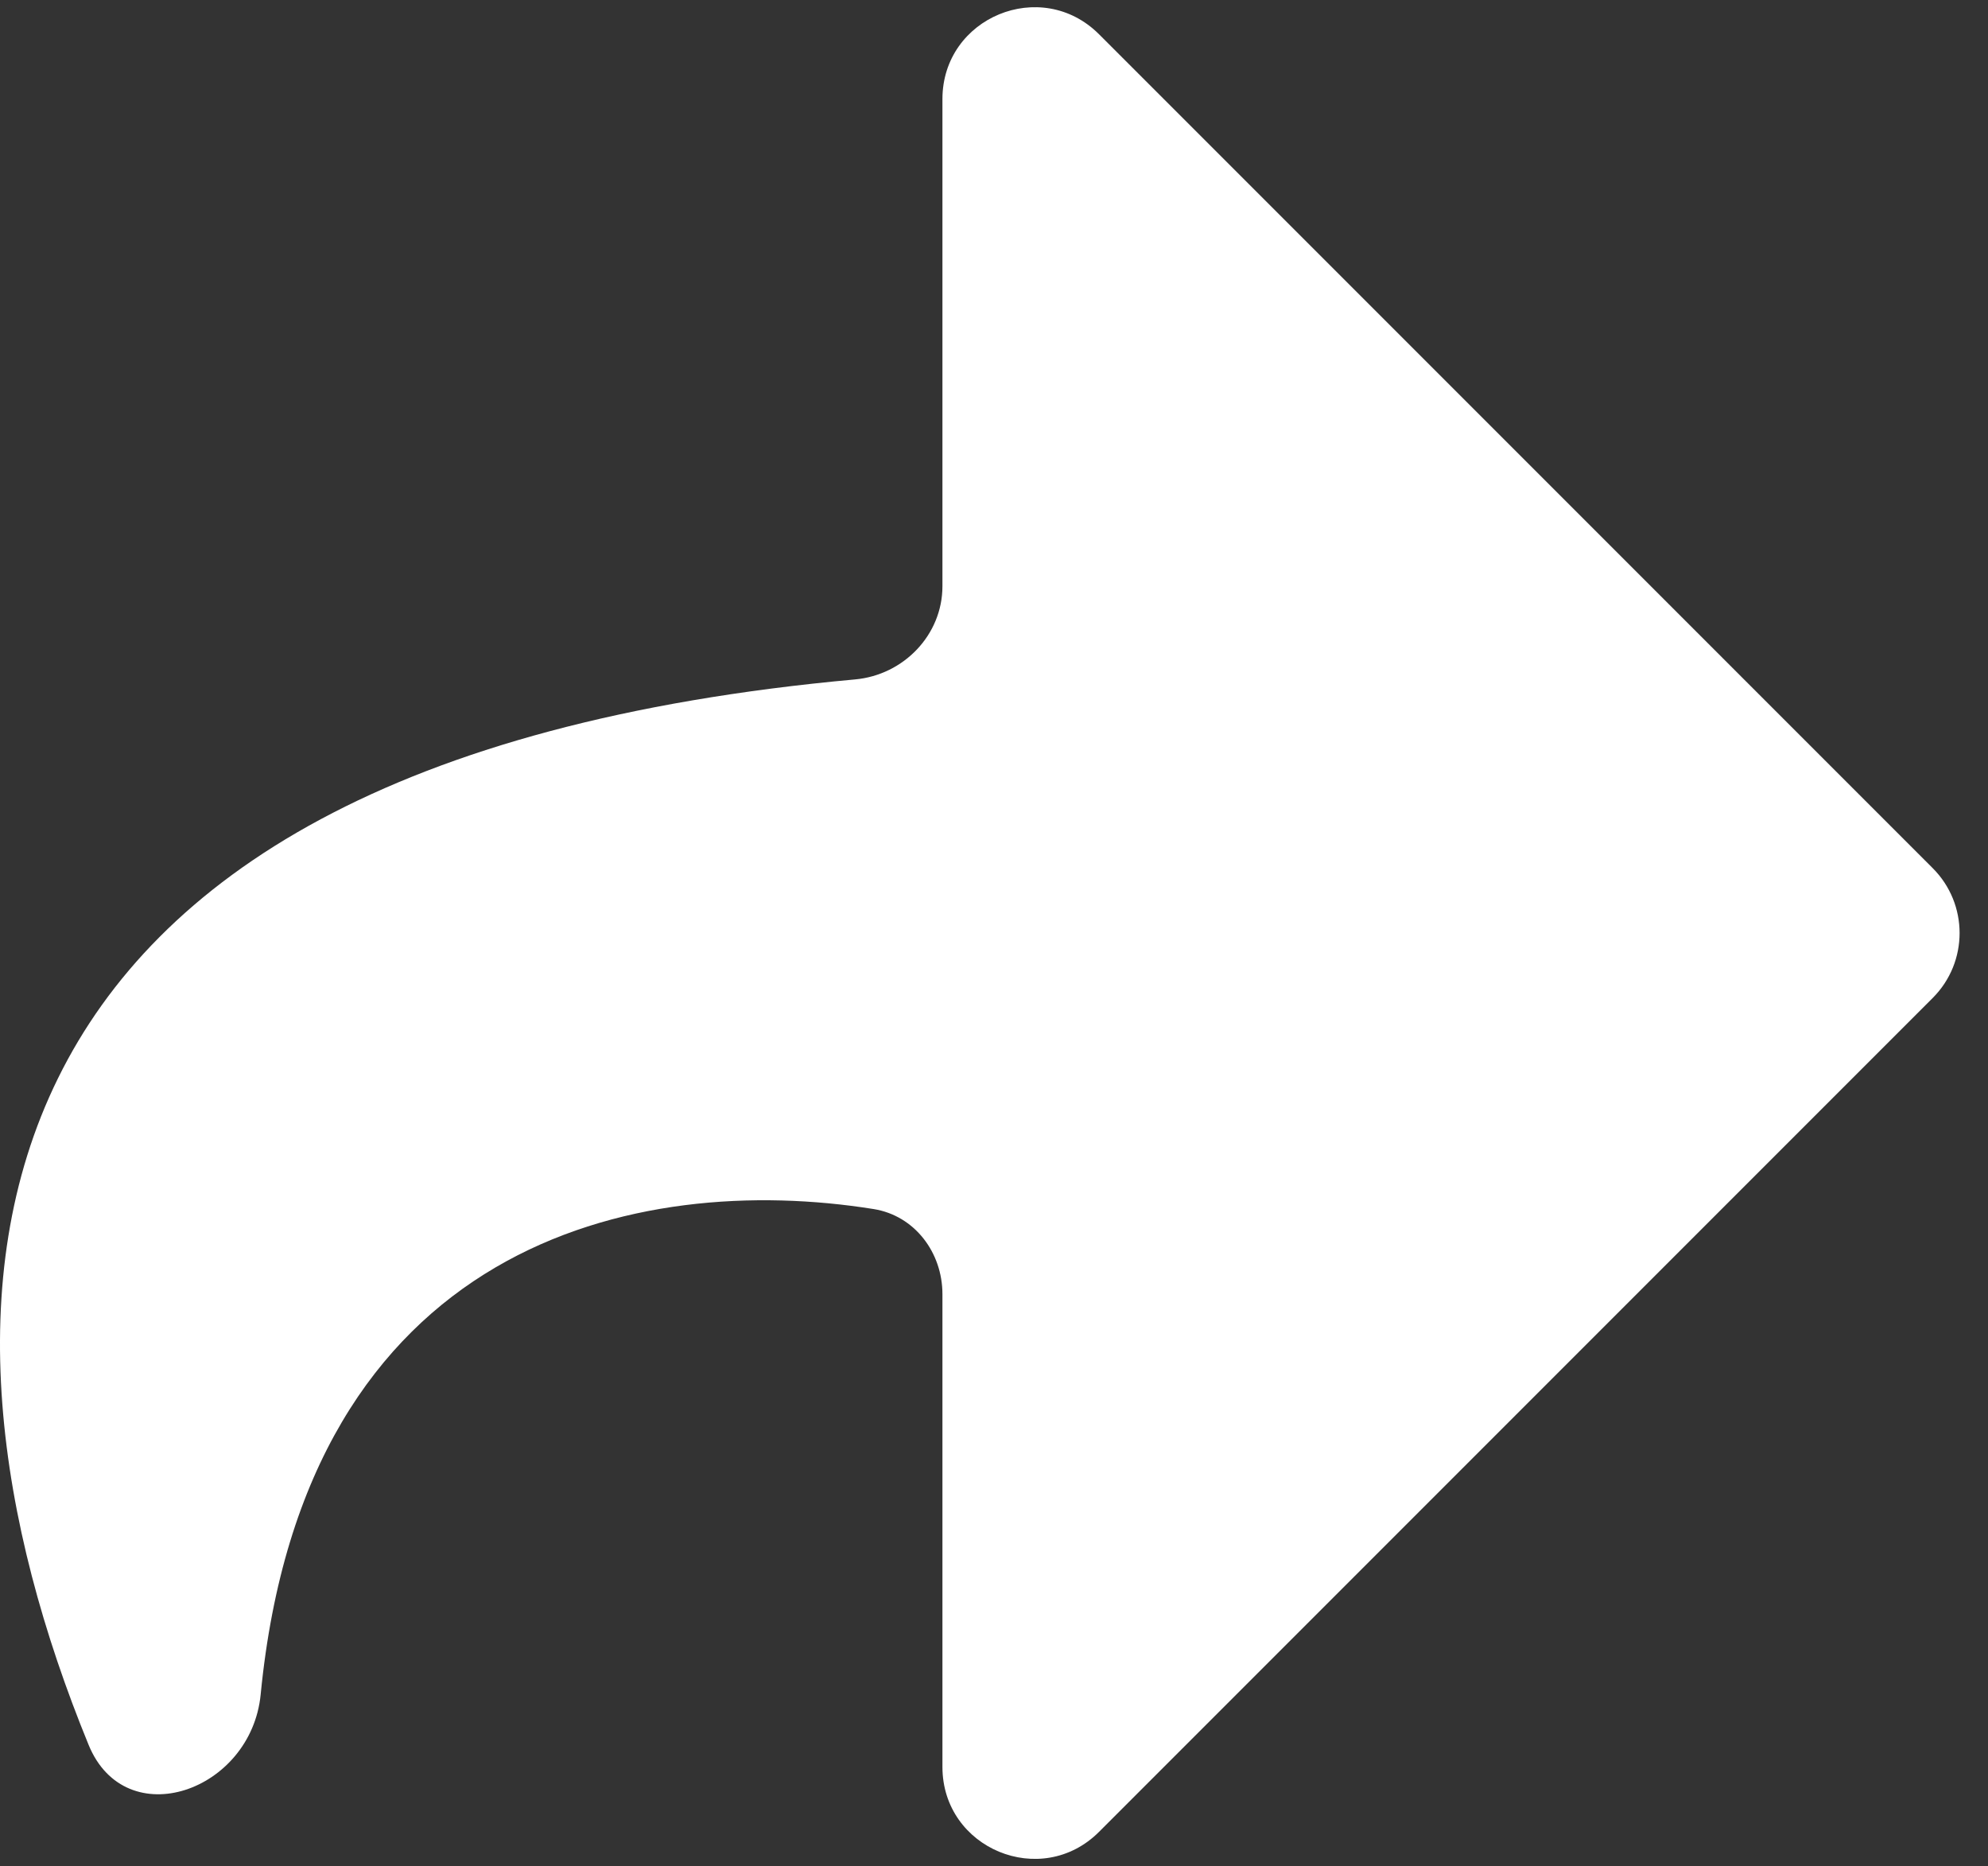 <svg width="65" height="61" viewBox="0 0 65 61" fill="none" xmlns="http://www.w3.org/2000/svg">
<rect x="0" y="0" width="65" height="61" fill="#333333" stroke="none"/>
<path d="M27.959 22.209C-2.204 24.951 -3.018 42.612 2.898 57.038C4.109 59.991 8.213 58.564 8.523 55.388C9.968 40.57 20.848 38.286 28.566 39.522C29.907 39.737 30.814 40.944 30.814 42.302V57.757C30.814 60.43 34.046 61.769 35.935 59.879L63.193 32.621C64.364 31.45 64.364 29.55 63.193 28.379L35.935 1.121C34.046 -0.769 30.814 0.567 30.814 3.24V19.163C30.814 20.755 29.543 22.065 27.959 22.209Z" fill="white"/>
</svg>
